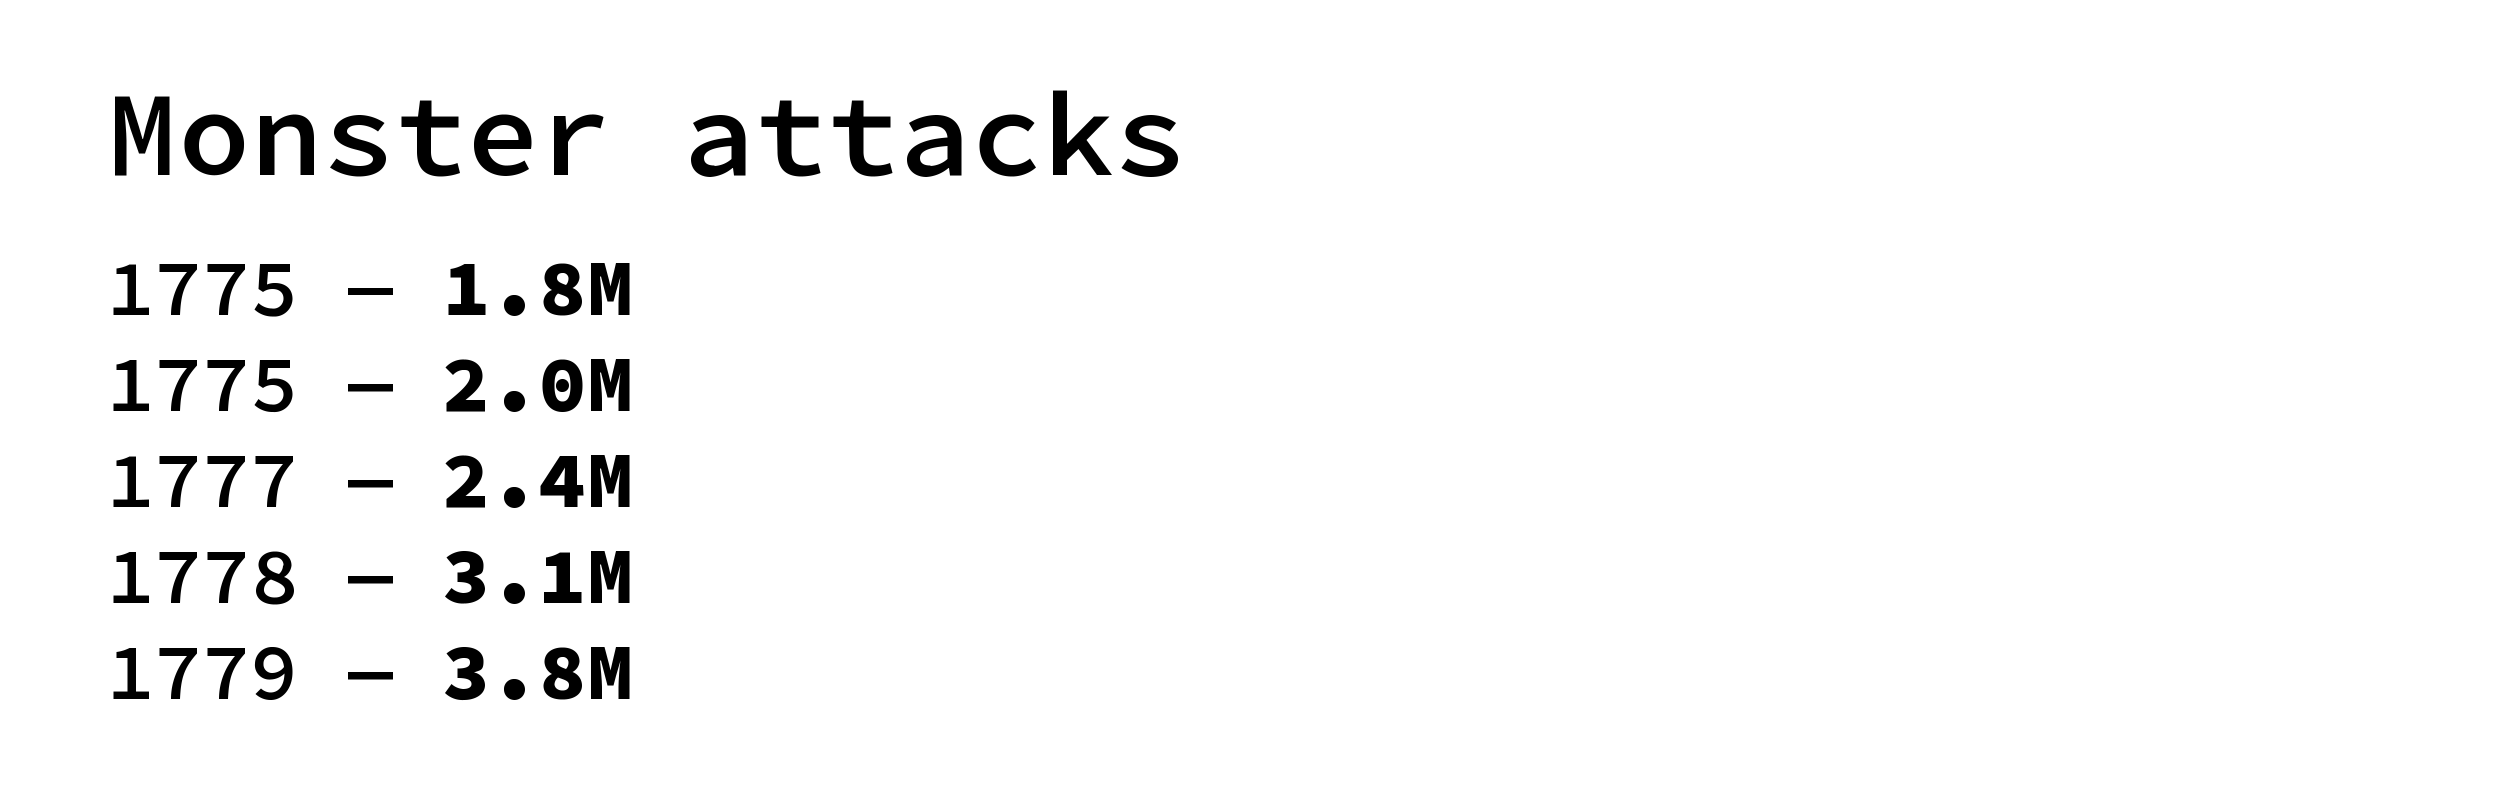 <svg id="Layer_1" data-name="Layer 1" xmlns="http://www.w3.org/2000/svg" width="500" height="158" viewBox="0 0 500 158"><title>question-08 copy</title><path d="M23,19.3h2.9l1.9,6.1.7,2.4h.1l.6-2.4L31,19.3h2.9V35H31.6v-7c0-1.5.2-4.5.3-6h-.1l-1.1,3.8-1.7,4.9H27.8l-1.7-4.9L25,22.1h-.1c.1,1.5.4,4.5.4,6v7H23Z"/><path d="M42.9,22.9a5.9,5.9,0,0,1,5.9,6.2,5.9,5.9,0,1,1-11.9,0A5.9,5.9,0,0,1,42.9,22.9Zm0,10.1c1.9,0,3.1-1.6,3.1-3.9s-1.2-3.9-3.1-3.9-3.1,1.6-3.1,3.9S40.9,33,42.9,33Z"/><path d="M52,23.2h2.3l.2,1.8h.1a5.9,5.9,0,0,1,4.2-2.1c2.7,0,4,1.7,4,4.8V35H60.1V28.1c0-1.9-.6-2.8-2.2-2.8s-1.9.6-3,1.7v8H52Z"/><path d="M67.3,31.7a7.7,7.7,0,0,0,4.6,1.5c1.8,0,2.7-.6,2.7-1.4s-1.1-1.3-3.5-1.9-4.3-1.6-4.3-3.4,1.9-3.5,5.2-3.5a9.2,9.2,0,0,1,4.9,1.6l-1.3,1.7A6.5,6.5,0,0,0,71.9,25c-1.8,0-2.5.6-2.5,1.3s1.4,1.3,3.3,1.8,4.5,1.6,4.5,3.6-1.9,3.6-5.5,3.6A10.5,10.5,0,0,1,66,33.5Z"/><path d="M83.4,25.4H80.3V23.3h3.3l.4-3.2h2.3v3.2h5.4v2.2H86.2v4.8c0,1.9.7,2.8,2.7,2.8a7.3,7.3,0,0,0,2.6-.5l.5,2a11.8,11.8,0,0,1-3.8.7c-3.6,0-4.8-2-4.8-5Z"/><path d="M100.8,22.9c3.5,0,5.5,2.3,5.5,5.6a7.8,7.8,0,0,1-.1,1.3H97.6a3.7,3.7,0,0,0,4,3.3,6.5,6.5,0,0,0,3.3-1l.9,1.7a8.8,8.8,0,0,1-4.6,1.4c-3.6,0-6.4-2.3-6.4-6.2A6,6,0,0,1,100.8,22.9Zm2.9,5.1c0-1.9-1-3-2.9-3a3.3,3.3,0,0,0-3.3,3Z"/><path d="M110.8,23.2h2.3l.2,2.7h.1a5.9,5.9,0,0,1,5-3,4.8,4.8,0,0,1,2.3.5l-.6,2.3a6.1,6.1,0,0,0-2.1-.4c-1.6,0-3.2.8-4.4,3.1V35h-2.8Z"/><path d="M146.3,27.5c-.1-1.3-.9-2.3-2.8-2.3a8.3,8.3,0,0,0-3.9,1.2l-1-1.8a10.9,10.9,0,0,1,5.4-1.6c3.3,0,5.1,1.8,5.1,5.1v7h-2.3l-.2-1.5h-.1a7.6,7.6,0,0,1-4.4,1.8c-2.3,0-3.9-1.4-3.9-3.5S140.5,27.9,146.3,27.5Zm-3.4,5.7a5.5,5.5,0,0,0,3.4-1.4V29.2c-4.2.3-5.5,1.2-5.5,2.4S141.8,33.1,142.9,33.1Z"/><path d="M155.4,25.4h-3.1V23.3h3.3l.4-3.2h2.3v3.2h5.4v2.2h-5.4v4.8c0,1.9.7,2.8,2.7,2.8a7.3,7.3,0,0,0,2.6-.5l.5,2a11.8,11.8,0,0,1-3.8.7c-3.6,0-4.8-2-4.8-5Z"/><path d="M169.8,25.4h-3.1V23.3h3.3l.4-3.2h2.3v3.2h5.4v2.2h-5.4v4.8c0,1.9.7,2.8,2.7,2.8a7.3,7.3,0,0,0,2.6-.5l.5,2a11.8,11.8,0,0,1-3.8.7c-3.6,0-4.8-2-4.8-5Z"/><path d="M189.5,27.5c-.1-1.3-.9-2.3-2.8-2.3a8.3,8.3,0,0,0-3.9,1.2l-1-1.8a10.9,10.9,0,0,1,5.4-1.6c3.3,0,5.1,1.8,5.1,5.1v7H190l-.2-1.5h-.1a7.6,7.6,0,0,1-4.4,1.8c-2.3,0-3.9-1.4-3.9-3.5S183.7,27.9,189.5,27.5Zm-3.4,5.7a5.5,5.5,0,0,0,3.4-1.4V29.2c-4.2.3-5.5,1.2-5.5,2.4S185,33.1,186.1,33.1Z"/><path d="M202.5,22.9a6.3,6.3,0,0,1,4.4,1.7l-1.3,1.7a4.5,4.5,0,0,0-2.9-1.1,3.8,3.8,0,0,0-4,3.9,3.7,3.7,0,0,0,3.9,3.9,5.5,5.5,0,0,0,3.4-1.3l1.2,1.8a7.3,7.3,0,0,1-4.8,1.8c-3.7,0-6.5-2.3-6.5-6.2S198.9,22.9,202.5,22.9Z"/><path d="M210.6,18.1h2.8V28.7h.1l5.3-5.4h3.1L217.3,28l5.1,7h-3l-3.7-5.2L213.4,32v3h-2.8Z"/><path d="M225.6,31.7a7.7,7.7,0,0,0,4.6,1.5c1.8,0,2.7-.6,2.7-1.4s-1.1-1.3-3.5-1.9-4.3-1.6-4.3-3.4,1.9-3.5,5.2-3.5a9.2,9.2,0,0,1,4.9,1.6l-1.3,1.7a6.5,6.5,0,0,0-3.6-1.2c-1.8,0-2.5.6-2.5,1.3s1.4,1.3,3.3,1.8,4.5,1.6,4.5,3.6-1.9,3.6-5.5,3.6a10.5,10.5,0,0,1-5.8-1.8Z"/><path d="M29.8,61.5V63H22.7V61.5h2.8V54.8H23.3V53.7a8.1,8.1,0,0,0,2.6-.8h1.3v8.7Z"/><path d="M37.4,54.4H31.9V52.8h7.5v1.1c-2.7,3-3.2,5.1-3.4,9.1H34.2A13.2,13.2,0,0,1,37.4,54.4Z"/><path d="M47,54.4H41.5V52.8H49v1.1c-2.7,3-3.2,5.1-3.4,9.1H43.8A13.2,13.2,0,0,1,47,54.4Z"/><path d="M51.7,60.6a4,4,0,0,0,2.7,1.1,2,2,0,0,0,2.3-2c0-1.2-.9-1.9-2.2-1.9a3.3,3.3,0,0,0-1.9.6l-.9-.6.3-5h6v1.6H53.6l-.2,2.5a4,4,0,0,1,1.6-.3c1.9,0,3.5,1,3.5,3.2a3.6,3.6,0,0,1-3.9,3.5,5.2,5.2,0,0,1-3.7-1.4Z"/><path d="M69.6,57.6h9V59h-9Z"/><path d="M97.1,60.8V63H89.7V60.8h2.5V55.5H90.1V53.8a7.8,7.8,0,0,0,2.8-1h2v7.9Z"/><path d="M102.9,59a2.1,2.1,0,1,1-2.1,2.1A2,2,0,0,1,102.9,59Z"/><path d="M110.4,58h0a2.9,2.9,0,0,1-1.5-2.4c0-1.8,1.5-2.9,3.6-2.9s3.4,1.1,3.4,2.8a2.6,2.6,0,0,1-1.4,2.1h0a2.9,2.9,0,0,1,1.9,2.7c0,1.6-1.4,2.8-3.9,2.8s-3.8-1.1-3.8-2.8A2.7,2.7,0,0,1,110.4,58Zm2.1,3.3c.7,0,1.3-.3,1.3-1.1s-.8-1-2.2-1.5a1.9,1.9,0,0,0-.7,1.4C111,60.9,111.7,61.3,112.5,61.3Zm1.2-5.6a1.1,1.1,0,0,0-1.2-1.1c-.6,0-1.1.3-1.1,1s.7,1,1.8,1.4A1.9,1.9,0,0,0,113.7,55.7Z"/><path d="M118.2,52.6h2.7l.9,3.4.3,1.3h0l.3-1.3.8-3.4h2.7V63h-2.2V60.6c0-1.2.2-4.1.4-5.3h0l-.9,3.1-.5,1.9h-1.2l-.5-1.9-.8-3.1H120c.1,1.2.4,4.1.4,5.3V63h-2.2Z"/><path d="M29.8,80.7v1.5H22.7V80.7h2.8V74H23.3V72.9A8,8,0,0,0,26,72h1.3v8.7Z"/><path d="M37.4,73.6H31.9V72h7.5v1.1c-2.7,3-3.2,5.1-3.4,9.1H34.2A13.2,13.2,0,0,1,37.4,73.6Z"/><path d="M47,73.6H41.5V72H49v1.1c-2.7,3-3.2,5.1-3.4,9.1H43.8A13.2,13.2,0,0,1,47,73.6Z"/><path d="M51.7,79.8a4,4,0,0,0,2.7,1.1,2,2,0,0,0,2.3-2c0-1.2-.9-1.9-2.2-1.9a3.3,3.3,0,0,0-1.9.6l-.9-.6.3-5h6v1.6H53.6L53.4,76a4.1,4.1,0,0,1,1.6-.3c1.9,0,3.5,1,3.5,3.2a3.6,3.6,0,0,1-3.9,3.5A5.2,5.2,0,0,1,50.9,81Z"/><path d="M69.6,76.8h9v1.5h-9Z"/><path d="M89.3,80.6C92,78.4,94,76.7,94,75.3S93.4,74,92.5,74a3,3,0,0,0-1.9,1l-1.5-1.5a4.7,4.7,0,0,1,3.7-1.6c2.2,0,3.7,1.3,3.7,3.3s-1.7,3.4-3.4,4.8h3.9v2.3H89.3Z"/><path d="M102.9,78.2a2.1,2.1,0,1,1-2.1,2.1A2,2,0,0,1,102.9,78.2Z"/><path d="M108.5,77.1c0-3.5,1.6-5.2,4-5.2s4,1.7,4,5.2-1.6,5.3-4,5.3S108.5,80.6,108.5,77.1Zm2.4,0c0,2.5.7,3.2,1.6,3.2s1.6-.7,1.6-3.2-.7-3.1-1.6-3.1S110.9,74.5,110.9,77.1Zm.3,0a1.3,1.3,0,1,1,1.3,1.3A1.2,1.2,0,0,1,111.2,77.1Z"/><path d="M118.2,71.8h2.7l.9,3.4.3,1.3h0l.3-1.3.8-3.4h2.7V82.2h-2.2V79.8c0-1.2.2-4.1.4-5.3h0l-.9,3.1-.5,1.9h-1.2l-.5-1.9-.8-3.1H120c.1,1.2.4,4,.4,5.3v2.4h-2.2Z"/><path d="M29.8,99.9v1.5H22.7V99.9h2.8V93.2H23.3V92.1a8.1,8.1,0,0,0,2.6-.8h1.3v8.7Z"/><path d="M37.4,92.8H31.9V91.2h7.5v1.1c-2.7,3-3.2,5.1-3.4,9.1H34.2A13.2,13.2,0,0,1,37.4,92.8Z"/><path d="M47,92.8H41.5V91.2H49v1.1c-2.7,3-3.2,5.1-3.4,9.1H43.8A13.2,13.2,0,0,1,47,92.8Z"/><path d="M56.6,92.8H51.1V91.2h7.5v1.1c-2.7,3-3.2,5.1-3.4,9.1H53.4A13.2,13.2,0,0,1,56.6,92.8Z"/><path d="M69.6,96h9v1.5h-9Z"/><path d="M89.3,99.8C92,97.6,94,95.9,94,94.5s-.6-1.3-1.5-1.3a3,3,0,0,0-1.9,1l-1.5-1.5a4.7,4.7,0,0,1,3.7-1.6c2.2,0,3.7,1.3,3.7,3.3s-1.7,3.4-3.4,4.8h3.9v2.3H89.3Z"/><path d="M102.9,97.4a2.1,2.1,0,1,1-2.1,2.1A2,2,0,0,1,102.9,97.4Z"/><path d="M116.7,99.1h-1.2v2.3h-2.6V99.1h-4.8V97.2l3.9-6h3.4V97h1.2ZM112.9,97V95.9c0-.7.1-1.7.1-2.4H113l-1.1,1.8L110.8,97Z"/><path d="M118.2,91h2.7l.9,3.4.3,1.3h0l.3-1.3.8-3.4h2.7v10.4h-2.2V99c0-1.2.2-4.1.4-5.3h0l-.9,3.1-.5,1.9h-1.2l-.5-1.9-.8-3.1H120c.1,1.2.4,4.1.4,5.3v2.4h-2.2Z"/><path d="M29.8,119.1v1.5H22.7v-1.5h2.8v-6.7H23.3v-1.2a8.1,8.1,0,0,0,2.6-.8h1.3v8.7Z"/><path d="M37.4,112H31.9v-1.6h7.5v1.1c-2.7,3-3.2,5.1-3.4,9.1H34.2A13.2,13.2,0,0,1,37.4,112Z"/><path d="M47,112H41.5v-1.6H49v1.1c-2.7,3-3.2,5.1-3.4,9.1H43.8A13.2,13.2,0,0,1,47,112Z"/><path d="M53.2,115.4h0a2.9,2.9,0,0,1-1.5-2.4c0-1.6,1.4-2.7,3.3-2.7s3.3,1.1,3.3,2.8a3,3,0,0,1-1.5,2.3h0a2.9,2.9,0,0,1,2,2.7c0,1.6-1.4,2.8-3.8,2.8s-3.8-1.2-3.8-2.8A3,3,0,0,1,53.2,115.4Zm1.8,4.1c1.2,0,2-.6,2-1.5s-1.2-1.5-2.8-2.1a2.3,2.3,0,0,0-1.4,1.9C52.7,118.8,53.6,119.5,54.9,119.5Zm1.7-6.4a1.5,1.5,0,0,0-1.7-1.6c-.9,0-1.6.5-1.6,1.4s1,1.5,2.4,1.9A2.3,2.3,0,0,0,56.6,113.1Z"/><path d="M69.6,115.2h9v1.5h-9Z"/><path d="M90.3,117.6a3.8,3.8,0,0,0,2.3,1c1,0,1.7-.3,1.7-1s-.6-1.2-2.8-1.2v-1.9c1.8,0,2.5-.4,2.5-1.2s-.5-.9-1.3-.9a3.2,3.2,0,0,0-2,.8l-1.4-1.7a5.5,5.5,0,0,1,3.5-1.3c2.3,0,3.9,1,3.9,2.9s-.7,1.7-1.9,2.2h0a2.6,2.6,0,0,1,2.2,2.4c0,1.9-2,3-4.2,3a5,5,0,0,1-3.8-1.4Z"/><path d="M102.9,116.6a2.1,2.1,0,1,1-2.1,2.1A2,2,0,0,1,102.9,116.6Z"/><path d="M116.3,118.4v2.2h-7.5v-2.2h2.5v-5.2h-2.1v-1.7a7.8,7.8,0,0,0,2.8-1h2v7.9Z"/><path d="M118.2,110.2h2.7l.9,3.4.3,1.3h0l.3-1.3.8-3.4h2.7v10.4h-2.2v-2.4c0-1.2.2-4.1.4-5.3h0l-.9,3.1-.5,1.9h-1.2l-.5-1.9-.8-3.1H120c.1,1.2.4,4.1.4,5.3v2.4h-2.2Z"/><path d="M29.8,138.3v1.5H22.7v-1.5h2.8v-6.7H23.3v-1.2a8,8,0,0,0,2.6-.8h1.3v8.7Z"/><path d="M37.4,131.2H31.9v-1.6h7.5v1.1c-2.7,3-3.2,5.1-3.4,9.1H34.2A13.2,13.2,0,0,1,37.4,131.2Z"/><path d="M47,131.2H41.5v-1.6H49v1.1c-2.7,3-3.2,5.1-3.4,9.1H43.8A13.2,13.2,0,0,1,47,131.2Z"/><path d="M52.2,137.7a2.9,2.9,0,0,0,1.9.8c1.4,0,2.7-1,2.8-3.8a4.1,4.1,0,0,1-2.7,1.2,2.9,2.9,0,0,1-3.2-3.2,3.4,3.4,0,0,1,3.5-3.3c2.2,0,4,1.5,4,5s-2.1,5.6-4.3,5.6a4.4,4.4,0,0,1-3.1-1.2Zm4.6-4.3c-.2-1.8-1.1-2.5-2.2-2.5a1.8,1.8,0,0,0-1.9,1.9,1.7,1.7,0,0,0,1.8,1.8A3,3,0,0,0,56.8,133.4Z"/><path d="M69.6,134.4h9v1.5h-9Z"/><path d="M90.3,136.8a3.8,3.8,0,0,0,2.3,1c1,0,1.7-.3,1.7-1s-.6-1.2-2.8-1.2v-1.9c1.8,0,2.5-.4,2.5-1.2s-.5-.9-1.3-.9a3.2,3.2,0,0,0-2,.8l-1.4-1.7a5.5,5.5,0,0,1,3.5-1.3c2.3,0,3.9,1,3.9,2.9s-.7,1.7-1.9,2.2h0A2.6,2.6,0,0,1,97,137c0,1.9-2,3-4.2,3a5,5,0,0,1-3.8-1.4Z"/><path d="M102.9,135.8a2.1,2.1,0,1,1-2.1,2.1A2,2,0,0,1,102.9,135.8Z"/><path d="M110.4,134.8h0a2.9,2.9,0,0,1-1.5-2.4c0-1.8,1.5-2.9,3.6-2.9s3.4,1.1,3.4,2.8a2.6,2.6,0,0,1-1.4,2.1h0a2.9,2.9,0,0,1,1.9,2.7c0,1.6-1.4,2.8-3.9,2.8s-3.8-1.1-3.8-2.8A2.7,2.7,0,0,1,110.4,134.8Zm2.1,3.3c.7,0,1.3-.3,1.3-1.1s-.8-1-2.2-1.5a1.9,1.9,0,0,0-.7,1.4C111,137.7,111.7,138.1,112.5,138.1Zm1.2-5.6a1.1,1.1,0,0,0-1.2-1.1c-.6,0-1.1.3-1.1,1s.7,1,1.8,1.4A1.9,1.9,0,0,0,113.7,132.5Z"/><path d="M118.2,129.4h2.7l.9,3.4.3,1.3h0l.3-1.3.8-3.4h2.7v10.4h-2.2v-2.4c0-1.2.2-4.1.4-5.3h0l-.9,3.1-.5,1.9h-1.2l-.5-1.9-.8-3.1H120c.1,1.2.4,4,.4,5.3v2.4h-2.2Z"/></svg>